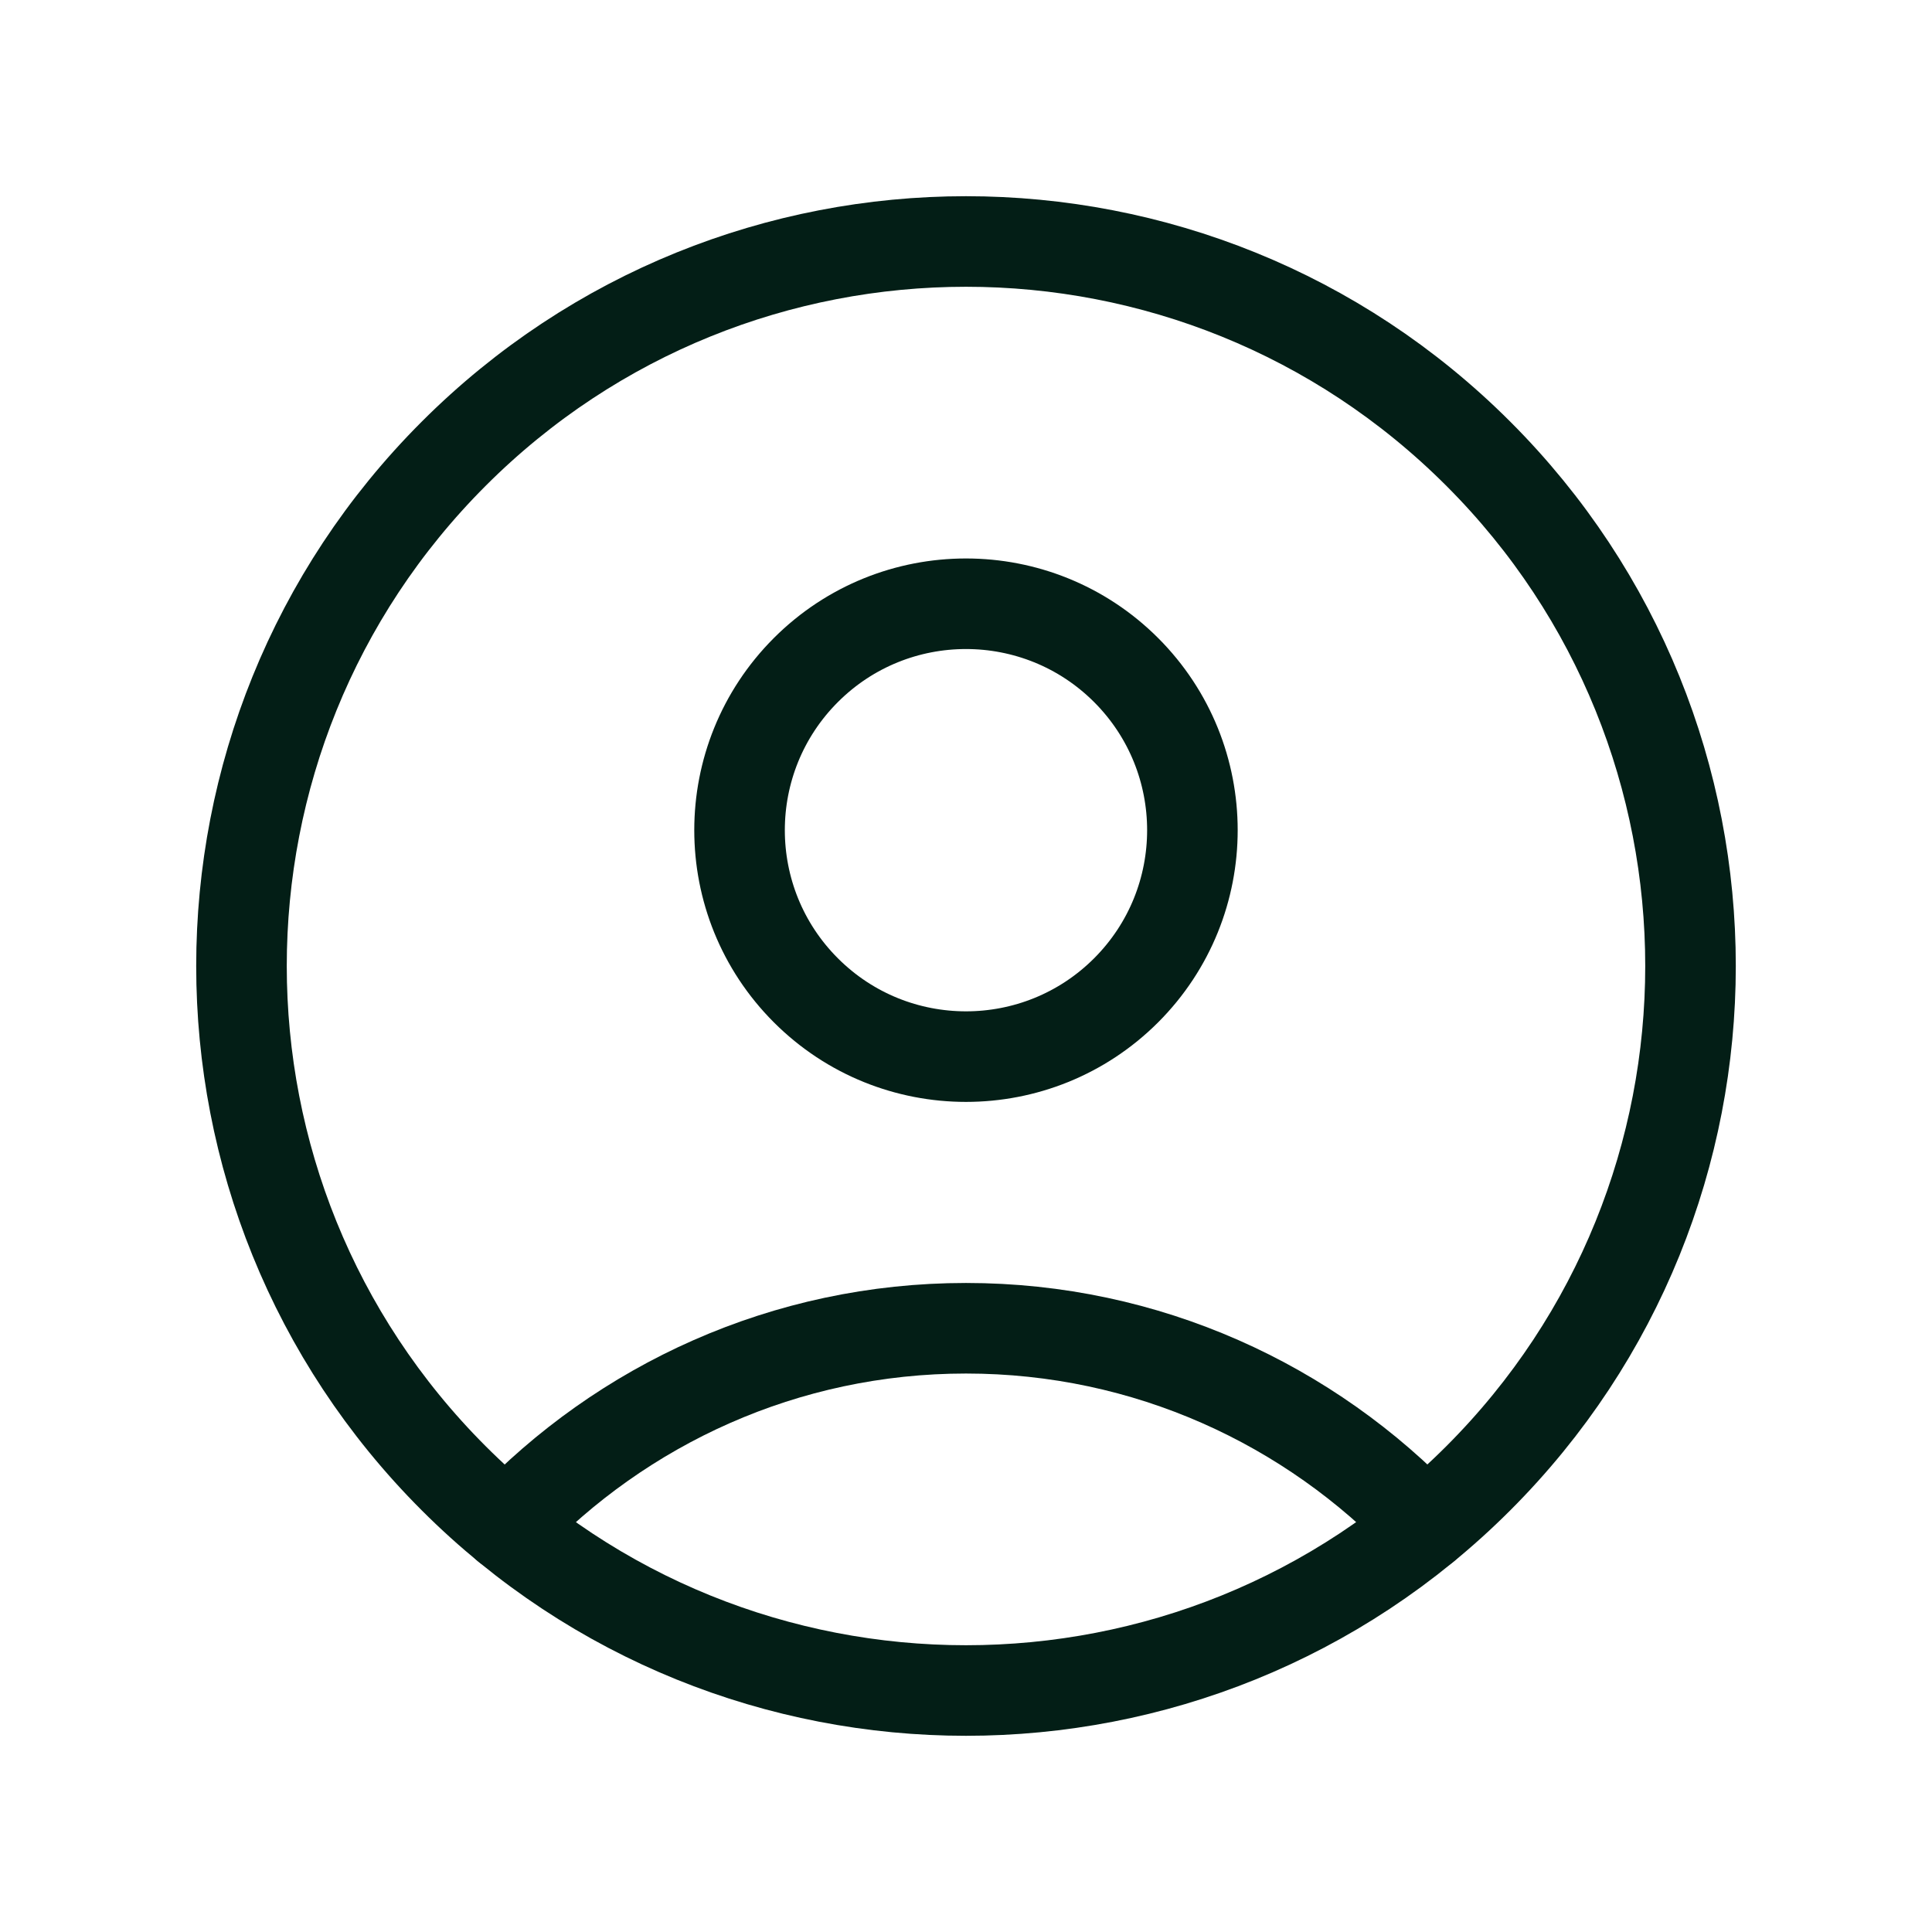 <svg width="32" height="32" viewBox="0 0 32 32" fill="none" xmlns="http://www.w3.org/2000/svg">
<path d="M24.485 7.515C29.172 12.201 29.172 19.799 24.485 24.485C19.799 29.172 12.201 29.172 7.515 24.485C2.828 19.799 2.828 12.201 7.515 7.515C12.201 2.828 19.799 2.828 24.485 7.515" stroke="#031E16" stroke-width="1.5" stroke-linecap="round" stroke-linejoin="round"/>
<path d="M18.652 11.098C20.116 12.563 20.116 14.938 18.652 16.403C17.187 17.867 14.812 17.867 13.348 16.403C11.883 14.938 11.883 12.563 13.348 11.098C14.812 9.634 17.187 9.634 18.652 11.098" stroke="#031E16" stroke-width="1.5" stroke-linecap="round" stroke-linejoin="round"/>
<path d="M23.609 25.277C21.696 23.263 18.997 22 16 22C13.003 22 10.304 23.263 8.391 25.279" stroke="#031E16" stroke-width="1.5" stroke-linecap="round" stroke-linejoin="round"/>
</svg>
